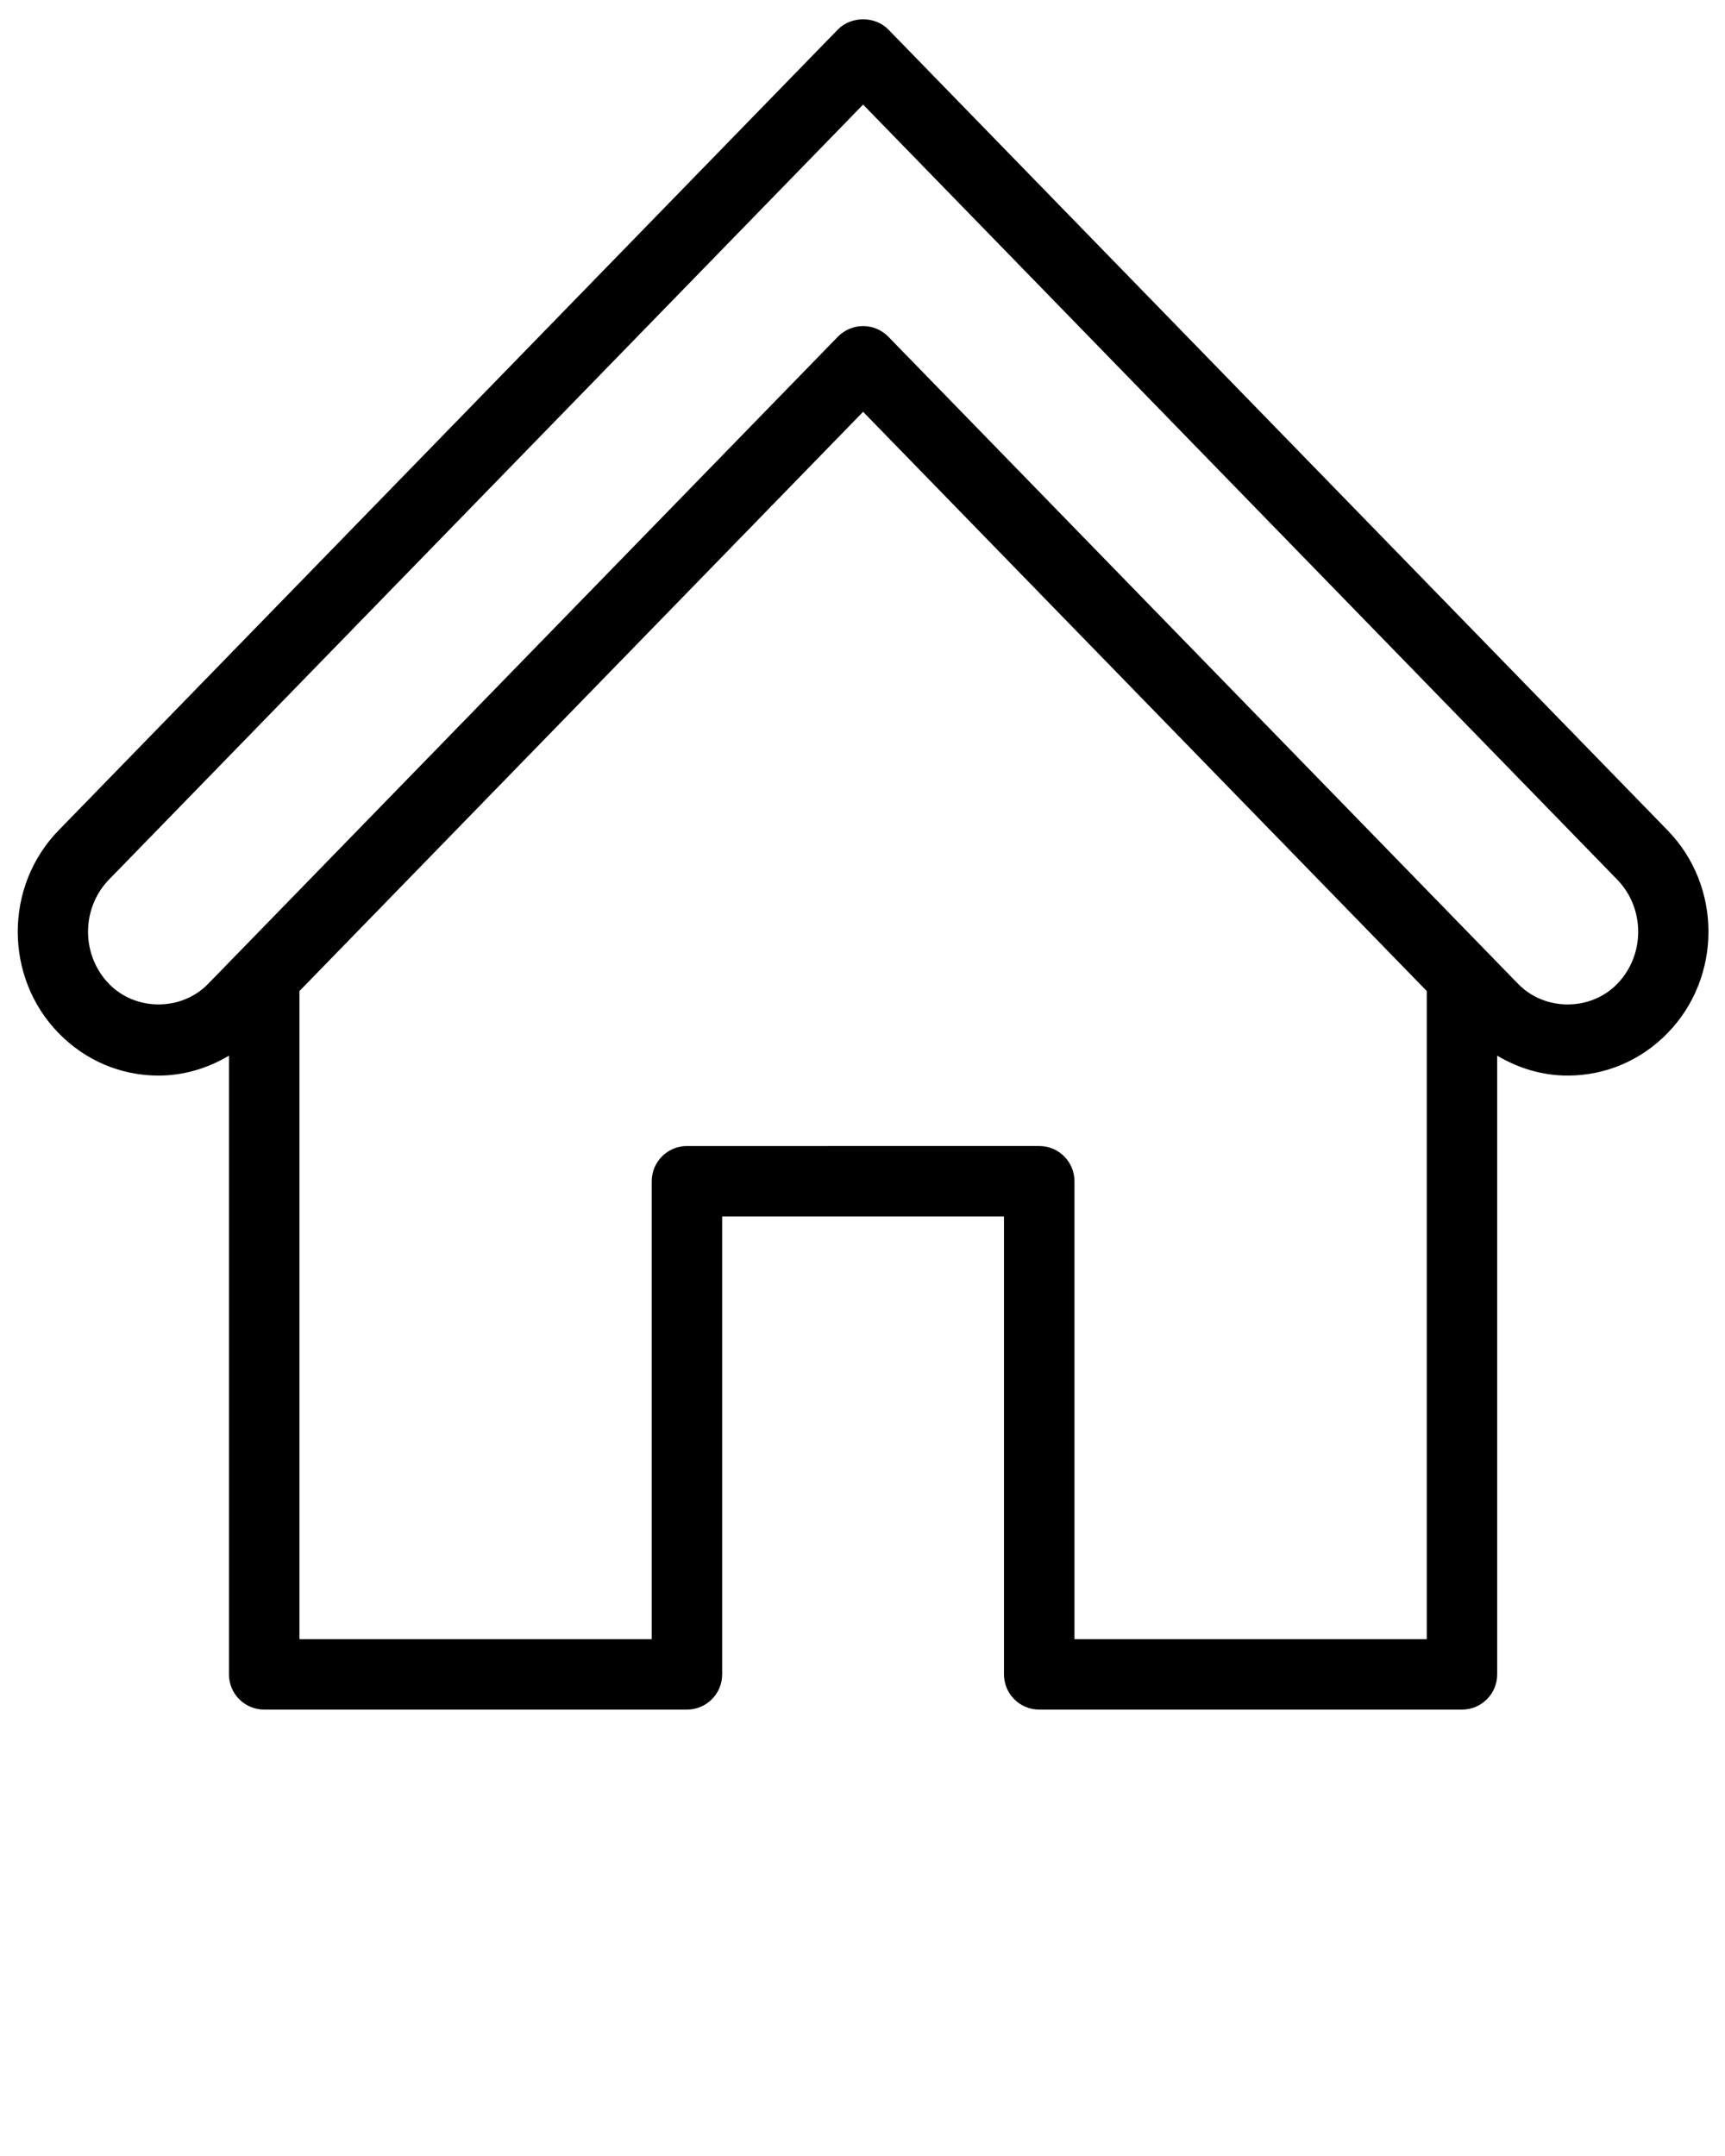 <svg enable-background="new 0 0 100 100" version="1.1" viewBox="0 0 100 125" x="0px" xmlns="http://www.w3.org/2000/svg"
    y="0px" xml:space="preserve"><path d="M96.675,48.144L51.499,1.712c-0.77-0.79-2.158-0.79-2.928,0L3.396,48.143c-3.156,3.24-3.156,8.513-0.002,11.751  c1.544,1.588,3.603,2.466,5.796,2.466c1.464,0,2.853-0.423,4.084-1.155v35.872c0,1.129,0.915,2.042,2.042,2.042h24.506  c1.128,0,2.042-0.913,2.042-2.042V70.528h16.338v26.549c0,1.129,0.913,2.042,2.042,2.042h24.507c1.129,0,2.042-0.913,2.042-2.042  V61.205c1.232,0.732,2.62,1.155,4.084,1.155c2.194,0,4.252-0.878,5.796-2.466C99.83,56.656,99.83,51.383,96.675,48.144z   M62.288,95.035V68.486c0-1.129-0.913-2.042-2.042-2.042H39.824c-1.128,0-2.042,0.913-2.042,2.042v26.549H17.36V57.458  l32.675-33.582l32.676,33.582v37.577H62.288z M93.747,57.047c-1.539,1.584-4.198,1.584-5.737,0L51.499,19.523  c-0.385-0.395-0.913-0.618-1.464-0.618s-1.079,0.223-1.464,0.618l-36.51,37.523c-1.54,1.584-4.197,1.586-5.739,0  c-1.625-1.669-1.625-4.386,0.001-6.055L50.035,6.064l43.712,44.929C95.375,52.661,95.375,55.378,93.747,57.047z"/></svg>